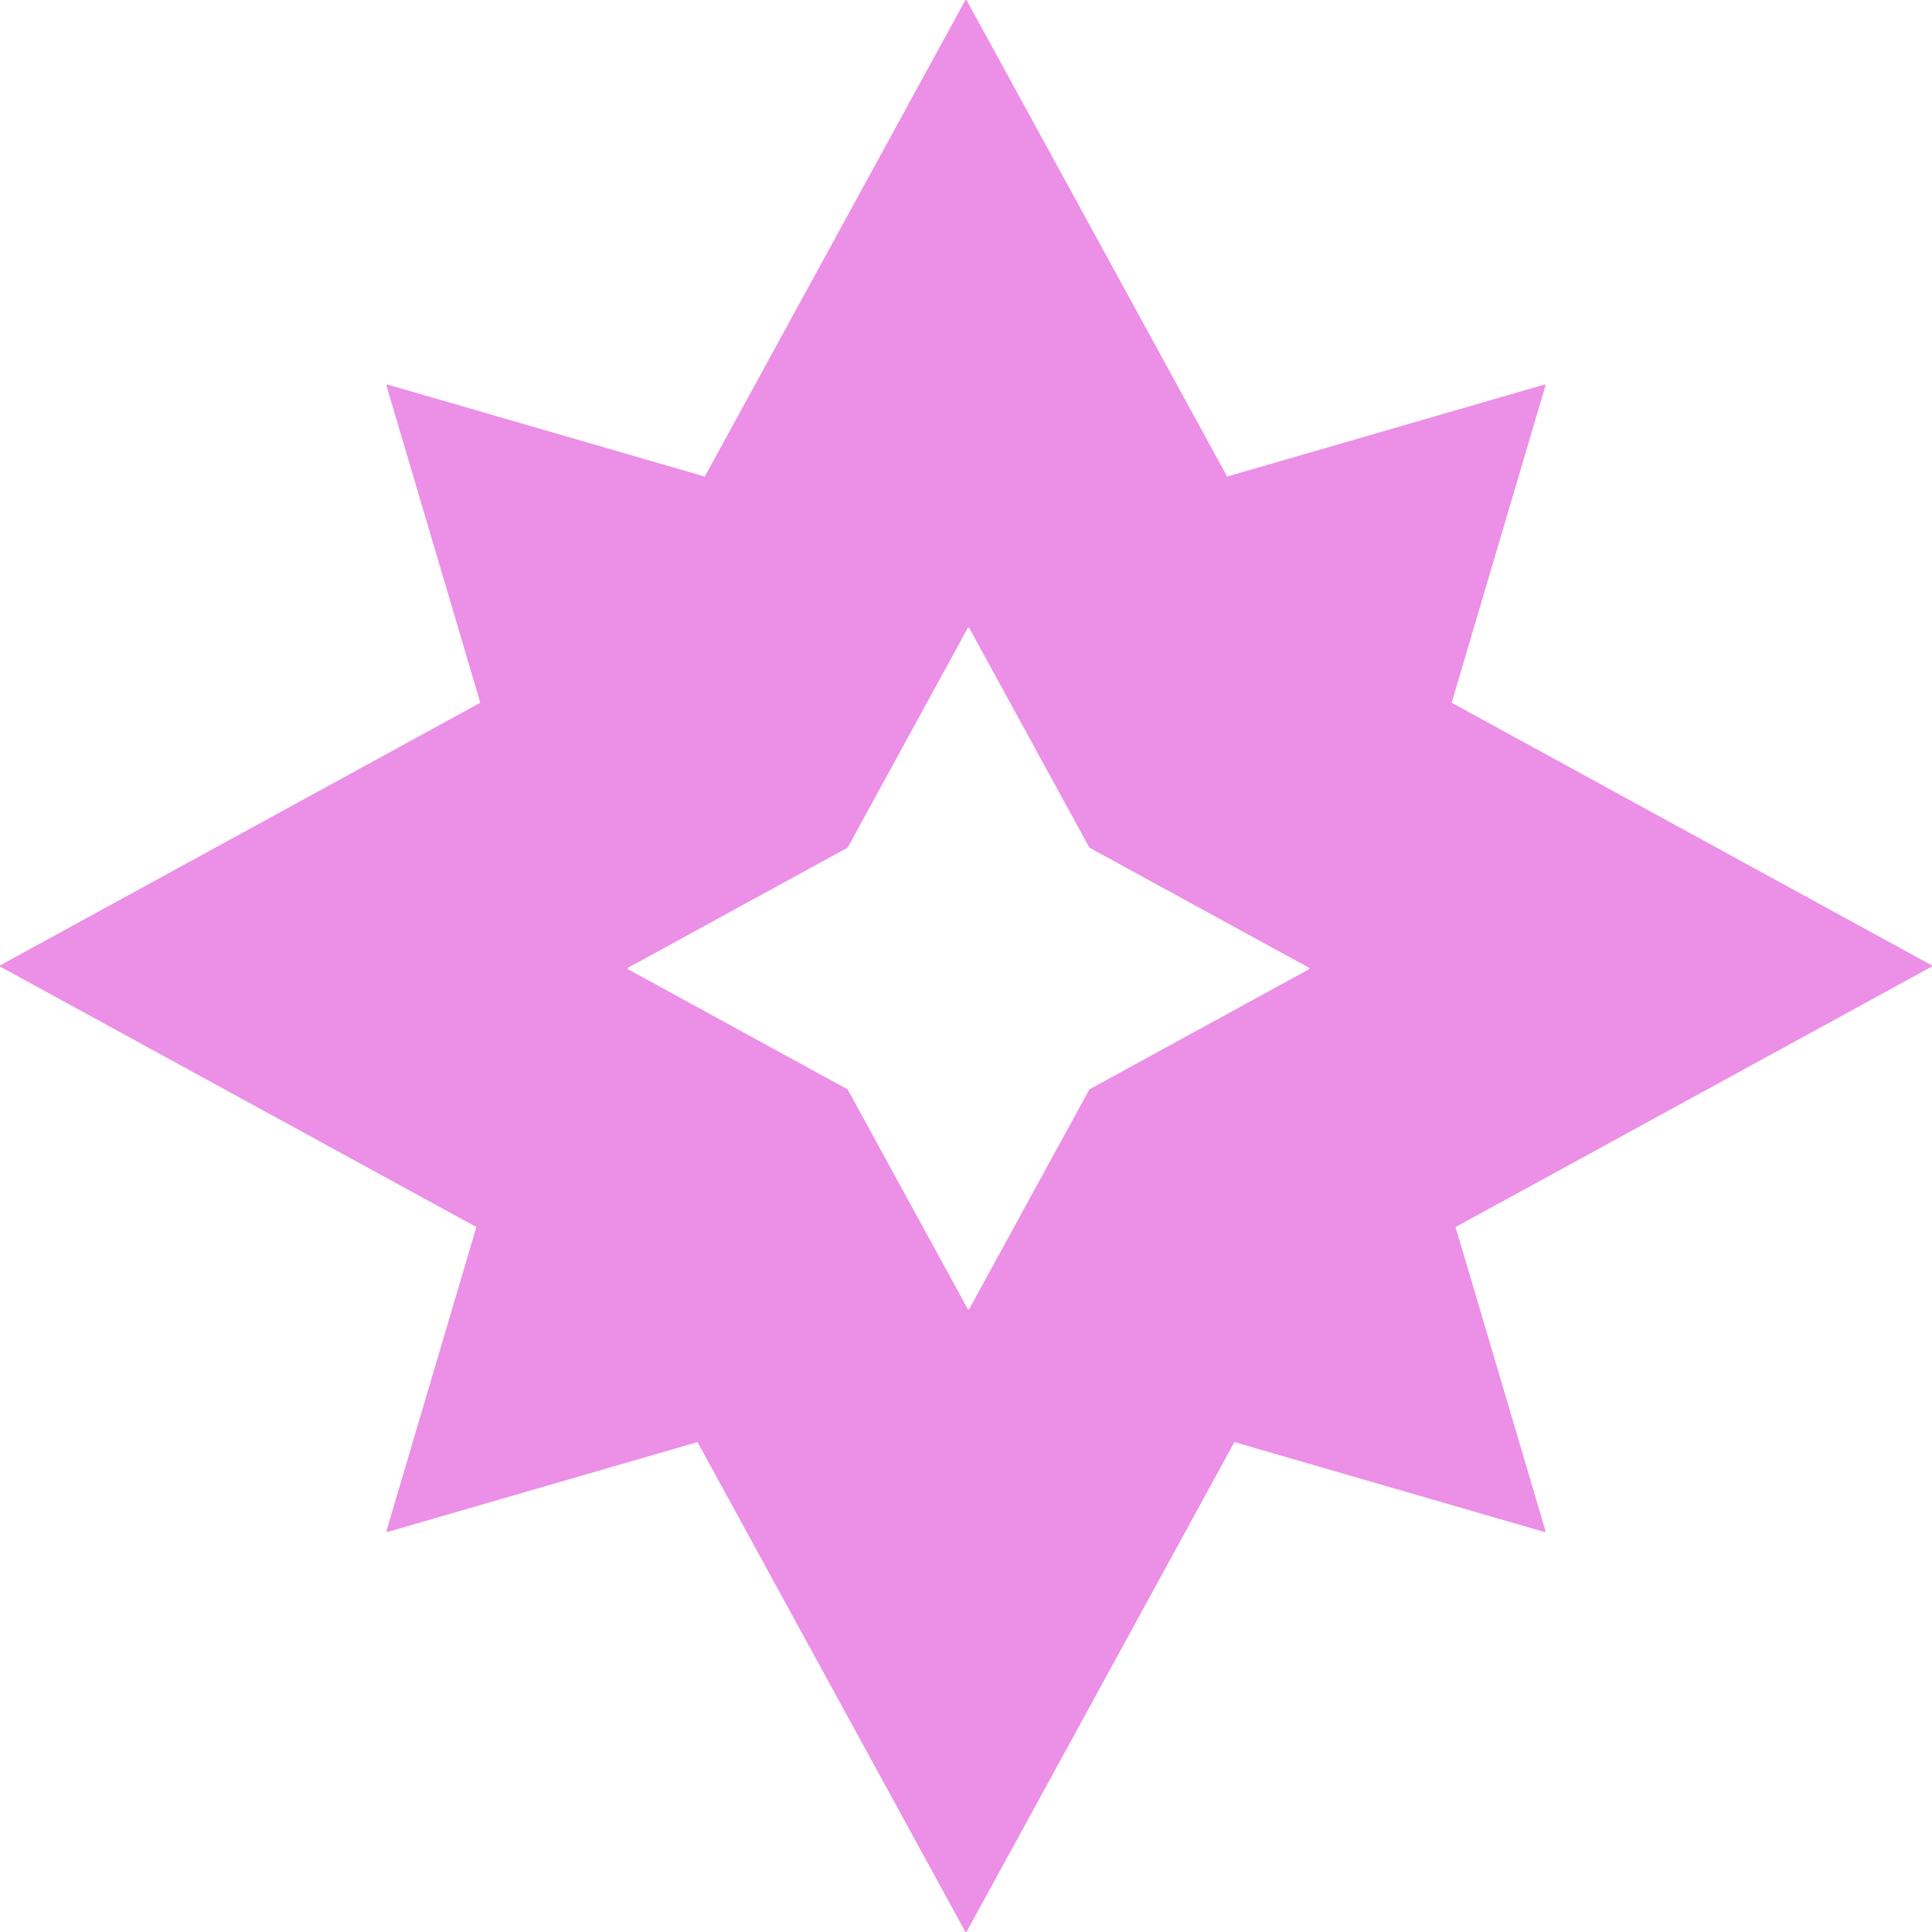 <svg width="512" height="512" viewBox="0 0 512 512" fill="none" xmlns="http://www.w3.org/2000/svg">
<path fill-rule="evenodd" clip-rule="evenodd" d="M102.726 405.978L184.848 382.166L255.778 511.857C255.871 512.025 256.112 512.025 256.204 511.857L327.134 382.166L409.257 405.978C409.441 406.031 409.612 405.86 409.557 405.676L385.741 325.179L511.856 256.204C512.025 256.112 512.025 255.871 511.857 255.779L384.702 186.235L409.557 102.225C409.612 102.041 409.441 101.87 409.257 101.923L325.208 126.294L256.204 0.126C256.112 -0.042 255.871 -0.042 255.779 0.126L186.775 126.294L102.726 101.923C102.542 101.87 102.371 102.041 102.426 102.225L127.281 186.235L0.126 255.779C-0.042 255.871 -0.042 256.112 0.126 256.204L126.241 325.179L102.426 405.676C102.371 405.86 102.542 406.031 102.726 405.978ZM166.452 256.876L224.631 288.695L256.45 346.873C256.542 347.042 256.784 347.042 256.876 346.873L288.695 288.695L346.873 256.876C347.041 256.784 347.041 256.542 346.873 256.45L288.695 224.631L256.876 166.453C256.784 166.284 256.542 166.284 256.45 166.453L224.631 224.631L166.452 256.45C166.284 256.542 166.284 256.784 166.452 256.876Z" fill="#ec8fe6"/>
</svg>

